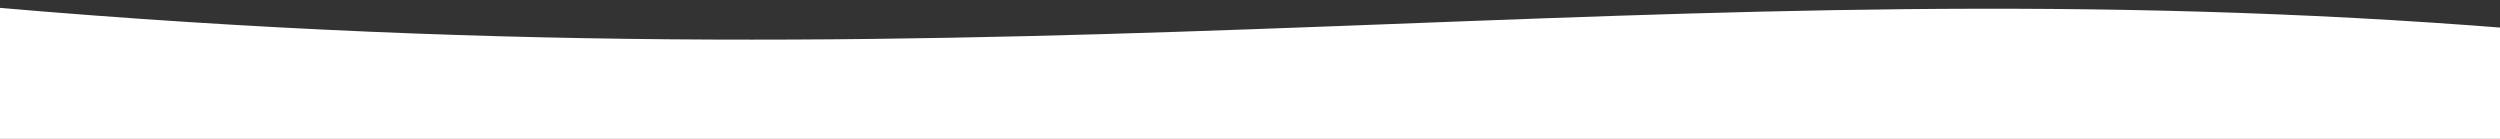 <?xml version="1.0" encoding="UTF-8" standalone="no"?>
<!-- Created with Inkscape (http://www.inkscape.org/) -->

<svg
   xmlns:dc="http://purl.org/dc/elements/1.1/"
   xmlns:cc="http://creativecommons.org/ns#"
   xmlns:rdf="http://www.w3.org/1999/02/22-rdf-syntax-ns#"
   xmlns:svg="http://www.w3.org/2000/svg"
   xmlns="http://www.w3.org/2000/svg"
   xmlns:sodipodi="http://sodipodi.sourceforge.net/DTD/sodipodi-0.dtd"
   xmlns:inkscape="http://www.inkscape.org/namespaces/inkscape"
   width="1080mm"
   height="60mm"
   viewBox="0 0 1080 60"
   version="1.1"
   id="svg16"
   inkscape:version="0.92.3 (2405546, 2018-03-11)"
   sodipodi:docname="desenhando2.svg">
  <rect x="0" y="0" width="1080" height="60" fill="#333333" stroke="none"/>
  <defs
     id="defs10" />
  <sodipodi:namedview
     id="base"
     pagecolor="#ffffff"
     bordercolor="#666666"
     borderopacity="1.0"
     inkscape:pageopacity="0.0"
     inkscape:pageshadow="2"
     inkscape:zoom="0.24748737"
     inkscape:cx="2028.5133"
     inkscape:cy="191.7714"
     inkscape:document-units="px"
     inkscape:current-layer="svg16"
     showgrid="true"
     width="1080mm"
     inkscape:window-width="1533"
     inkscape:window-height="836"
     inkscape:window-x="67"
     inkscape:window-y="27"
     inkscape:window-maximized="1"
     inkscape:showpageshadow="false"
     inkscape:pagecheckerboard="true" />
  <g
     inkscape:label="Camada 1"
     inkscape:groupmode="layer"
     id="layer1"
     transform="translate(0,-237)">
    <path
       style="fill:#ffffff;stroke:none;stroke-width:0.166px;stroke-linecap:butt;stroke-linejoin:miter;stroke-opacity:1"
       d="m -2.138,240.22 v 22.427 38.487 H 1085.114 V 262.647 249.303 C 715.705,219.76 451.476,279.585 -2.138,240.22 Z"
       id="path3745"
       inkscape:connector-curvature="0" />
  </g>
</svg>
